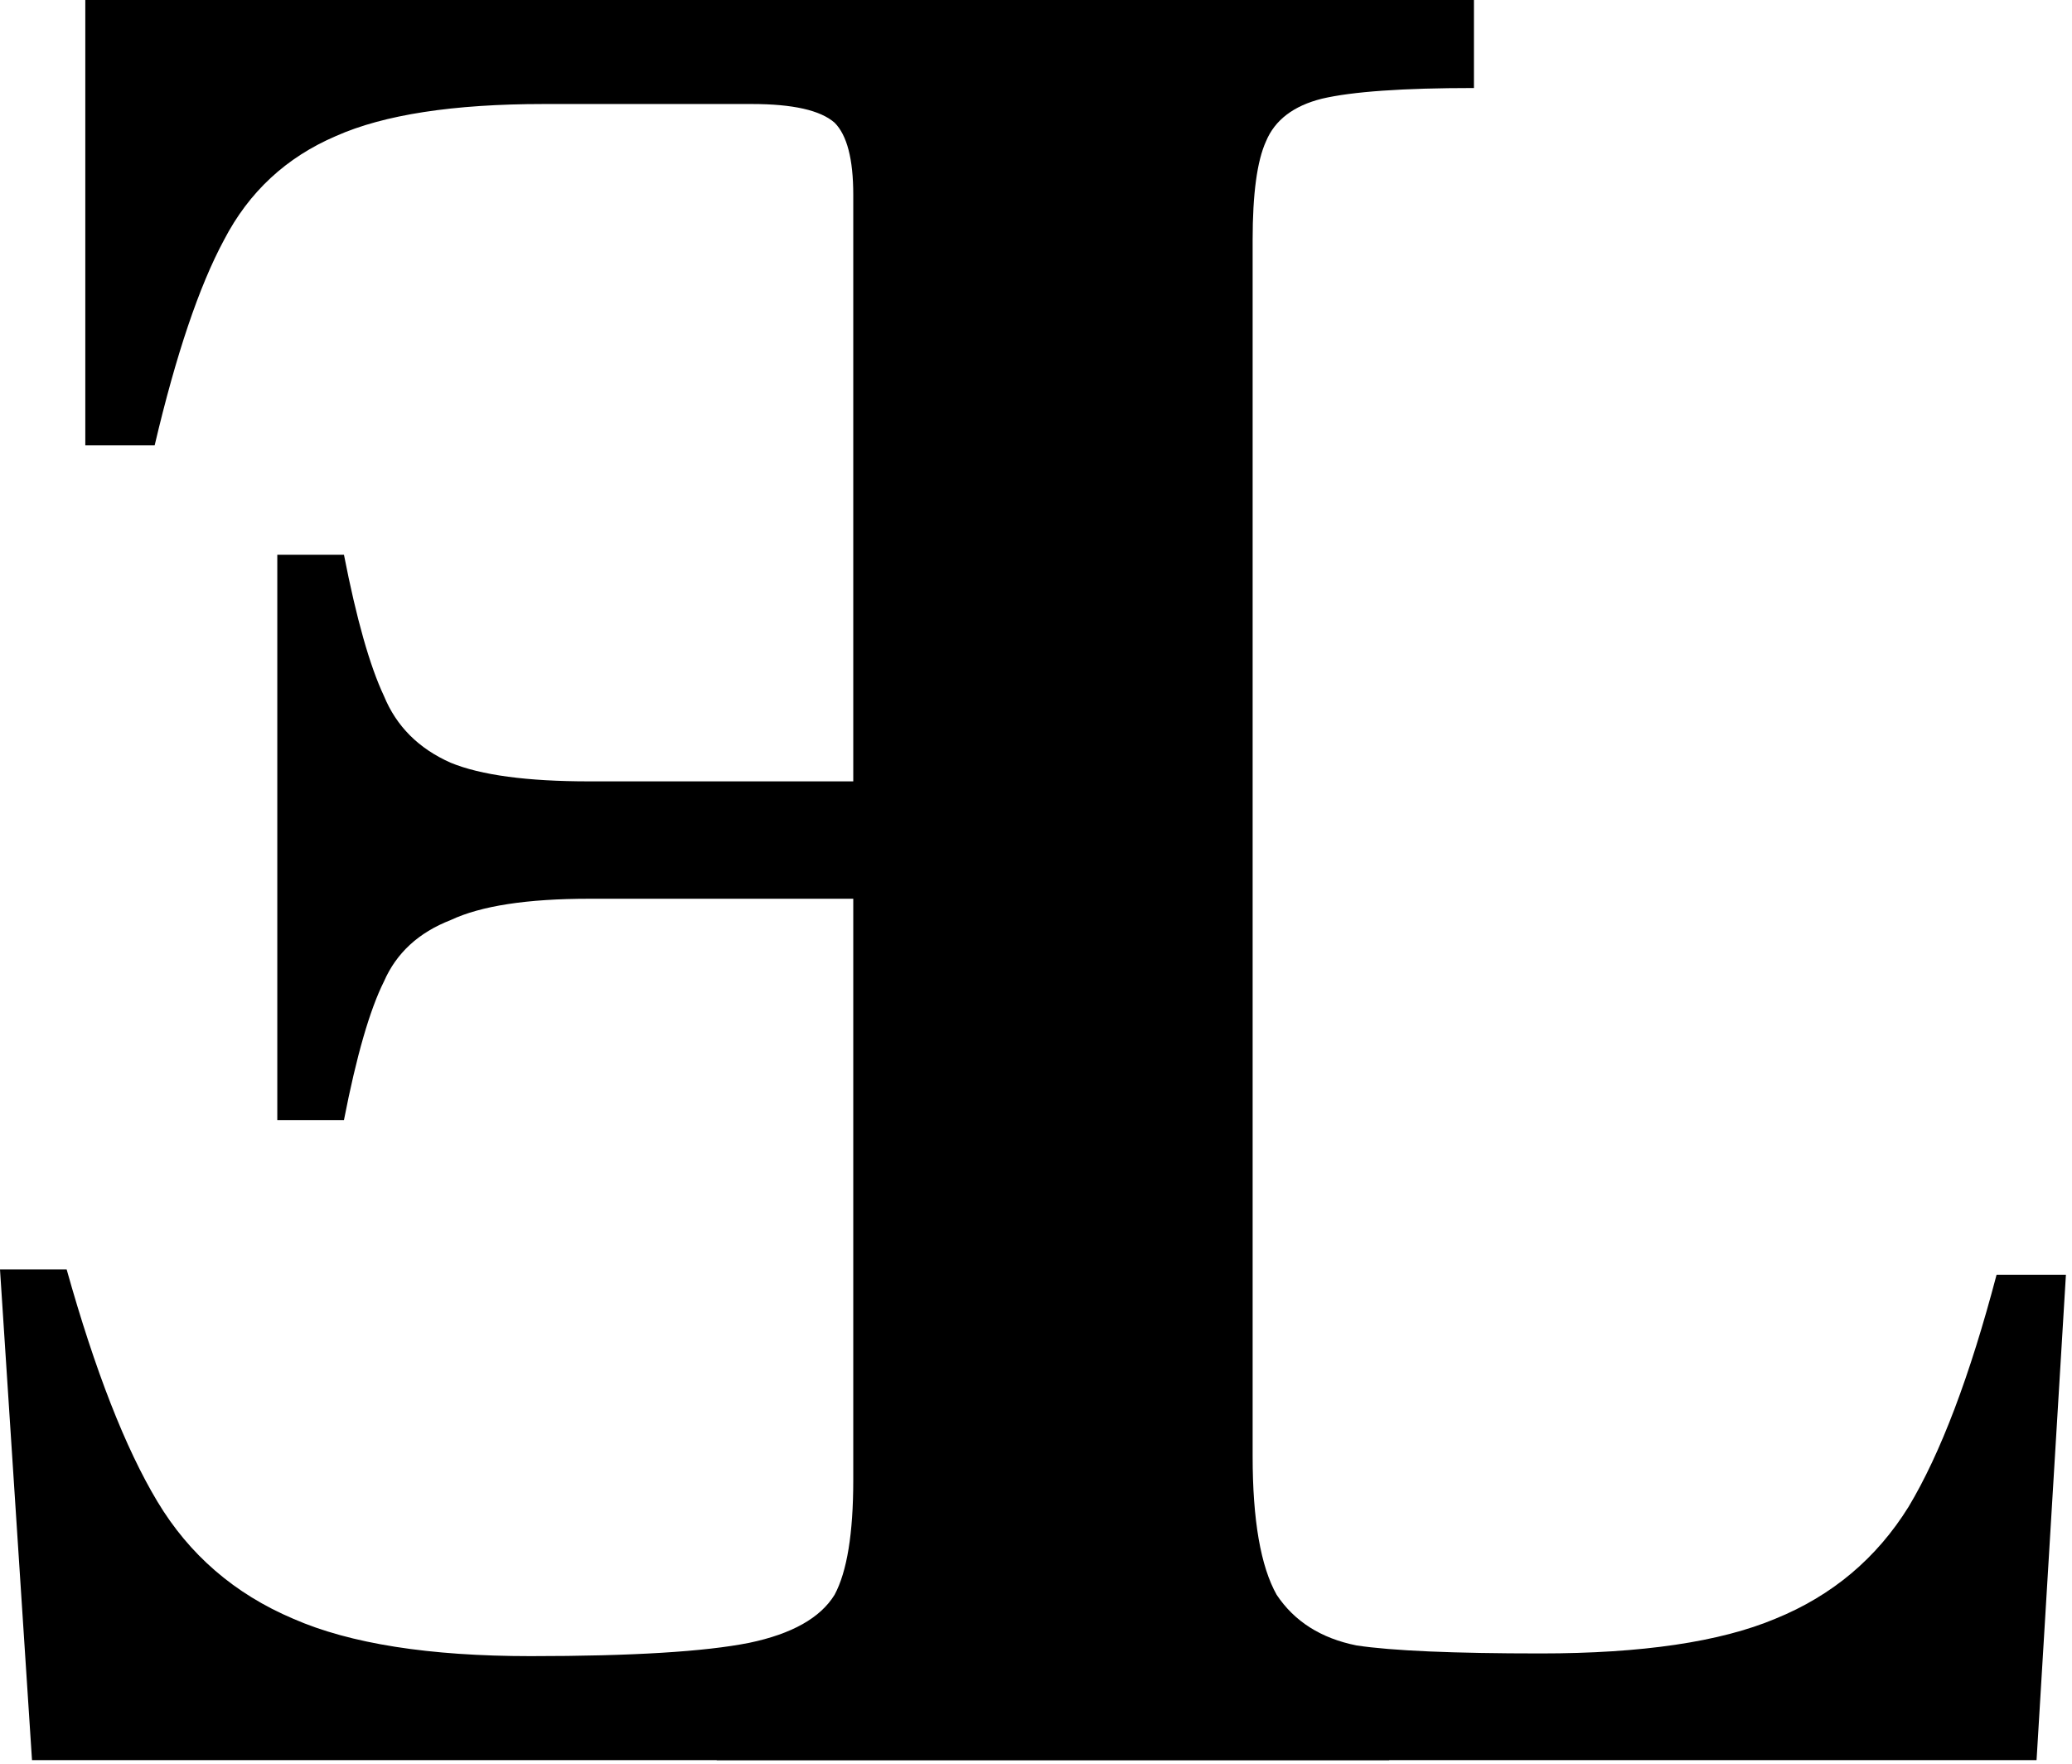 <svg width="47" height="40" viewBox="0 0 47 40" fill="none" xmlns="http://www.w3.org/2000/svg">
<path d="M31.512 37.923C30.02 37.923 28.951 37.842 28.306 37.681C27.661 37.479 27.238 37.157 27.036 36.713C26.834 36.27 26.734 35.544 26.734 34.536V5.443C26.734 4.395 26.834 3.649 27.036 3.206C27.238 2.722 27.661 2.399 28.306 2.238C28.951 2.077 30.02 1.996 31.512 1.996V0H1.935V10.101H3.508C3.992 8.044 4.516 6.492 5.081 5.443C5.645 4.355 6.492 3.568 7.621 3.085C8.71 2.601 10.282 2.359 12.339 2.359H17.056C17.984 2.359 18.609 2.5 18.931 2.782C19.213 3.064 19.355 3.609 19.355 4.415V17.721H13.367C11.956 17.721 10.907 17.58 10.222 17.298C9.496 16.976 8.992 16.472 8.71 15.786C8.387 15.101 8.085 14.032 7.802 12.581H6.29V25.403H7.802C8.085 23.951 8.387 22.903 8.71 22.258C8.992 21.613 9.496 21.149 10.222 20.867C10.907 20.544 11.956 20.383 13.367 20.383H19.355V33.568C19.355 34.778 19.213 35.645 18.931 36.169C18.609 36.693 17.963 37.056 16.996 37.258C15.988 37.459 14.335 37.56 12.036 37.56C9.738 37.56 7.943 37.278 6.653 36.713C5.323 36.149 4.294 35.262 3.569 34.052C2.843 32.842 2.157 31.088 1.512 28.79H2.47955e-05L0.726 39.919H31.512V37.923Z" fill="black"/>
<path d="M16.257 37.923C17.749 37.923 18.818 37.842 19.463 37.681C20.108 37.479 20.531 37.157 20.733 36.713C20.935 36.27 21.035 35.544 21.035 34.536V5.443C21.035 4.395 20.935 3.649 20.733 3.206C20.531 2.762 20.108 2.46 19.463 2.298C18.818 2.097 17.749 1.996 16.257 1.996V0H33.434V1.996C31.822 1.996 30.672 2.077 29.987 2.238C29.342 2.399 28.918 2.722 28.717 3.206C28.515 3.649 28.414 4.395 28.414 5.443V33.024C28.414 34.475 28.596 35.524 28.959 36.169C29.362 36.774 29.967 37.157 30.773 37.318C31.58 37.439 32.971 37.499 34.947 37.499C37.245 37.499 39.019 37.237 40.269 36.713C41.559 36.189 42.567 35.342 43.293 34.173C44.019 32.963 44.684 31.209 45.289 28.911H46.862L46.196 39.919H16.257V37.923Z" fill="black"/>
</svg>
